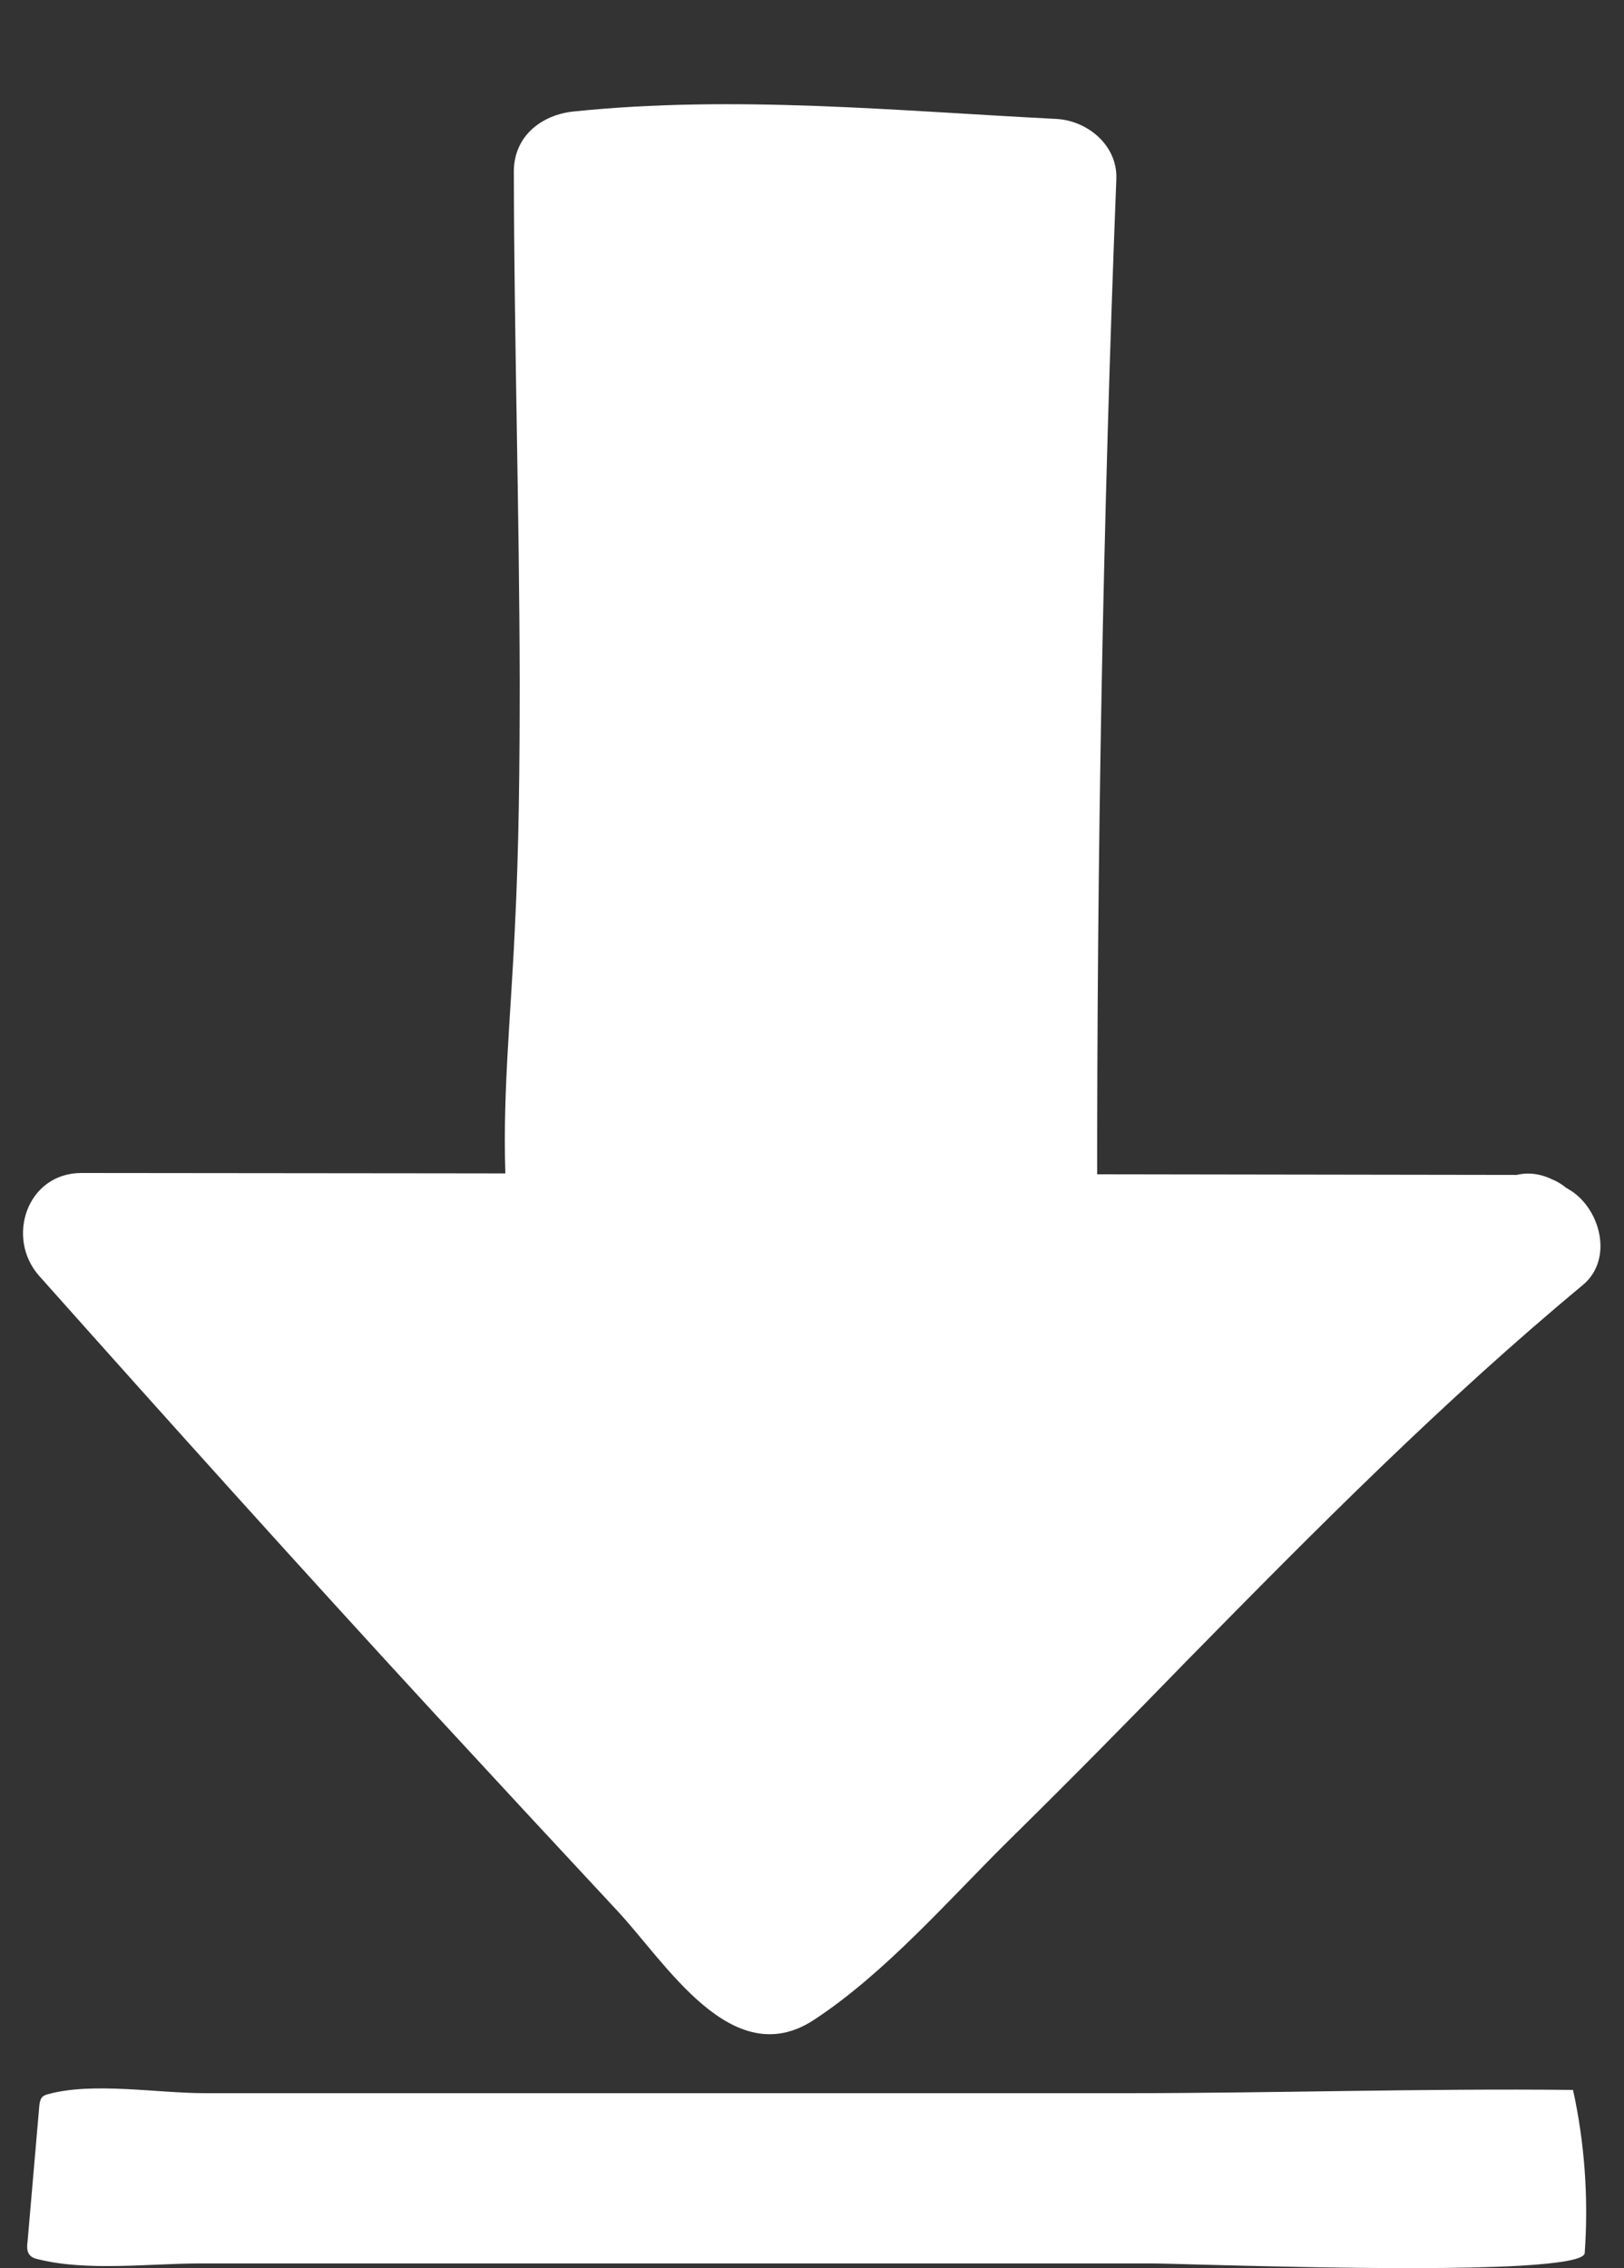 <?xml version="1.0" encoding="utf-8"?>
<!-- Generator: Adobe Illustrator 24.0.3, SVG Export Plug-In . SVG Version: 6.00 Build 0)  -->
<svg version="1.1" id="Layer_1" xmlns="http://www.w3.org/2000/svg" xmlns:xlink="http://www.w3.org/1999/xlink" x="0px" y="0px"
	 viewBox="0 0 50 69.8" style="enable-background:new 0 0 50 69.8;" xml:space="preserve">
<rect x="0" y="0" width="50" height="69.8" fill="#333333" stroke="none"/>
<style type="text/css">
	.st0{fill:#FFFFFF;}
</style>
<g>
	<path class="st0" d="M46.8,69.73c-3.51,0.2-10.49-0.07-11.35-0.07c-7.08,0-14.16,0-21.24,0c-2.68,0-5.36,0-8.04,0
		c-1.58,0-3.48,0.25-5-0.13c-0.1-0.02-0.21-0.06-0.27-0.15c-0.08-0.11-0.07-0.27-0.05-0.41c0.12-1.39,0.24-2.78,0.36-4.16
		c0.01-0.08,0.02-0.16,0.06-0.23c0.05-0.08,0.13-0.11,0.21-0.13c1.39-0.38,3.36-0.03,4.83-0.03c2.18,0,4.36,0,6.54,0
		c7.26,0,14.52,0,21.79,0c4.59,0,9.21-0.15,13.79-0.1c0.36,1.63,0.48,3.34,0.36,5.02C48.78,69.54,47.99,69.66,46.8,69.73z"/>
</g>
<g>
	<g>
		<path class="st0" d="M47.06,38.01c-14.85-0.02-29.7-0.05-44.55-0.06C9.3,45.58,16.2,53.11,23.2,60.55
			c0.11,0.11,0.22,0.23,0.37,0.26c0.21,0.04,0.41-0.11,0.55-0.25c8.13-7.07,15.01-15.48,23.29-22.33L47.06,38.01z"/>
		<g>
			<path class="st0" d="M47.06,36.16c-14.85-0.02-29.7-0.05-44.55-0.06c-1.68,0-2.34,1.99-1.31,3.16c4,4.49,8.01,8.95,12.08,13.37
				c1.9,2.06,3.81,4.12,5.72,6.17c1.5,1.6,3.53,5.01,6.05,3.37c2.23-1.46,4.19-3.74,6.08-5.6c1.85-1.82,3.67-3.67,5.49-5.54
				c3.9-3.97,7.82-7.92,12.11-11.48c0.95-0.79,0.55-2.32-0.37-2.91c-0.12-0.07-0.25-0.15-0.37-0.23c-2.02-1.27-3.88,1.94-1.86,3.19
				c0.12,0.07,0.25,0.15,0.37,0.23c-0.12-0.97-0.25-1.94-0.37-2.91C42,40.35,38.2,44.15,34.43,48c-1.82,1.85-3.64,3.71-5.49,5.54
				c-0.92,0.91-1.85,1.81-2.8,2.7c-0.54,0.51-1.09,1.01-1.63,1.52c-0.31,0.28-1.01,1.17-1.41,1.26c0.48,0.06,0.95,0.12,1.43,0.18
				c-0.99-0.68-1.86-1.95-2.68-2.81c-0.89-0.95-1.78-1.9-2.66-2.86c-1.7-1.84-3.4-3.67-5.09-5.52c-3.45-3.77-6.87-7.56-10.26-11.38
				c-0.43,1.05-0.88,2.11-1.31,3.16c14.85,0.02,29.7,0.05,44.55,0.06C49.44,39.86,49.44,36.16,47.06,36.16z"/>
		</g>
	</g>
	<g>
		<path class="st0" d="M31.93,36.82c-0.01-10.44,0.18-20.88,0.59-31.31C27.67,5.28,22.5,4.75,17.68,5.28
			c0,7.4,0.38,15.77,0.04,23.33c-0.12,2.66-0.44,5.34-0.27,8"/>
		<g>
			<path class="st0" d="M33.78,36.82c-0.01-10.44,0.18-20.88,0.59-31.31c0.04-1.04-0.89-1.8-1.85-1.85
				c-4.94-0.25-9.9-0.74-14.85-0.23c-1,0.1-1.85,0.76-1.85,1.85c0.01,5.22,0.17,10.44,0.18,15.66c0,2.55-0.02,5.12-0.15,7.66
				c-0.12,2.68-0.41,5.33-0.27,8c0.12,2.37,3.82,2.38,3.7,0c-0.14-2.68,0.15-5.34,0.27-8c0.12-2.55,0.15-5.1,0.15-7.66
				c-0.01-5.22-0.17-10.44-0.18-15.66c-0.62,0.62-1.23,1.23-1.85,1.85c4.94-0.51,9.9-0.02,14.85,0.23
				c-0.62-0.62-1.23-1.23-1.85-1.85c-0.41,10.43-0.6,20.86-0.59,31.31C30.1,39.2,33.8,39.2,33.78,36.82L33.78,36.82z"/>
		</g>
	</g>
</g>
</svg>
